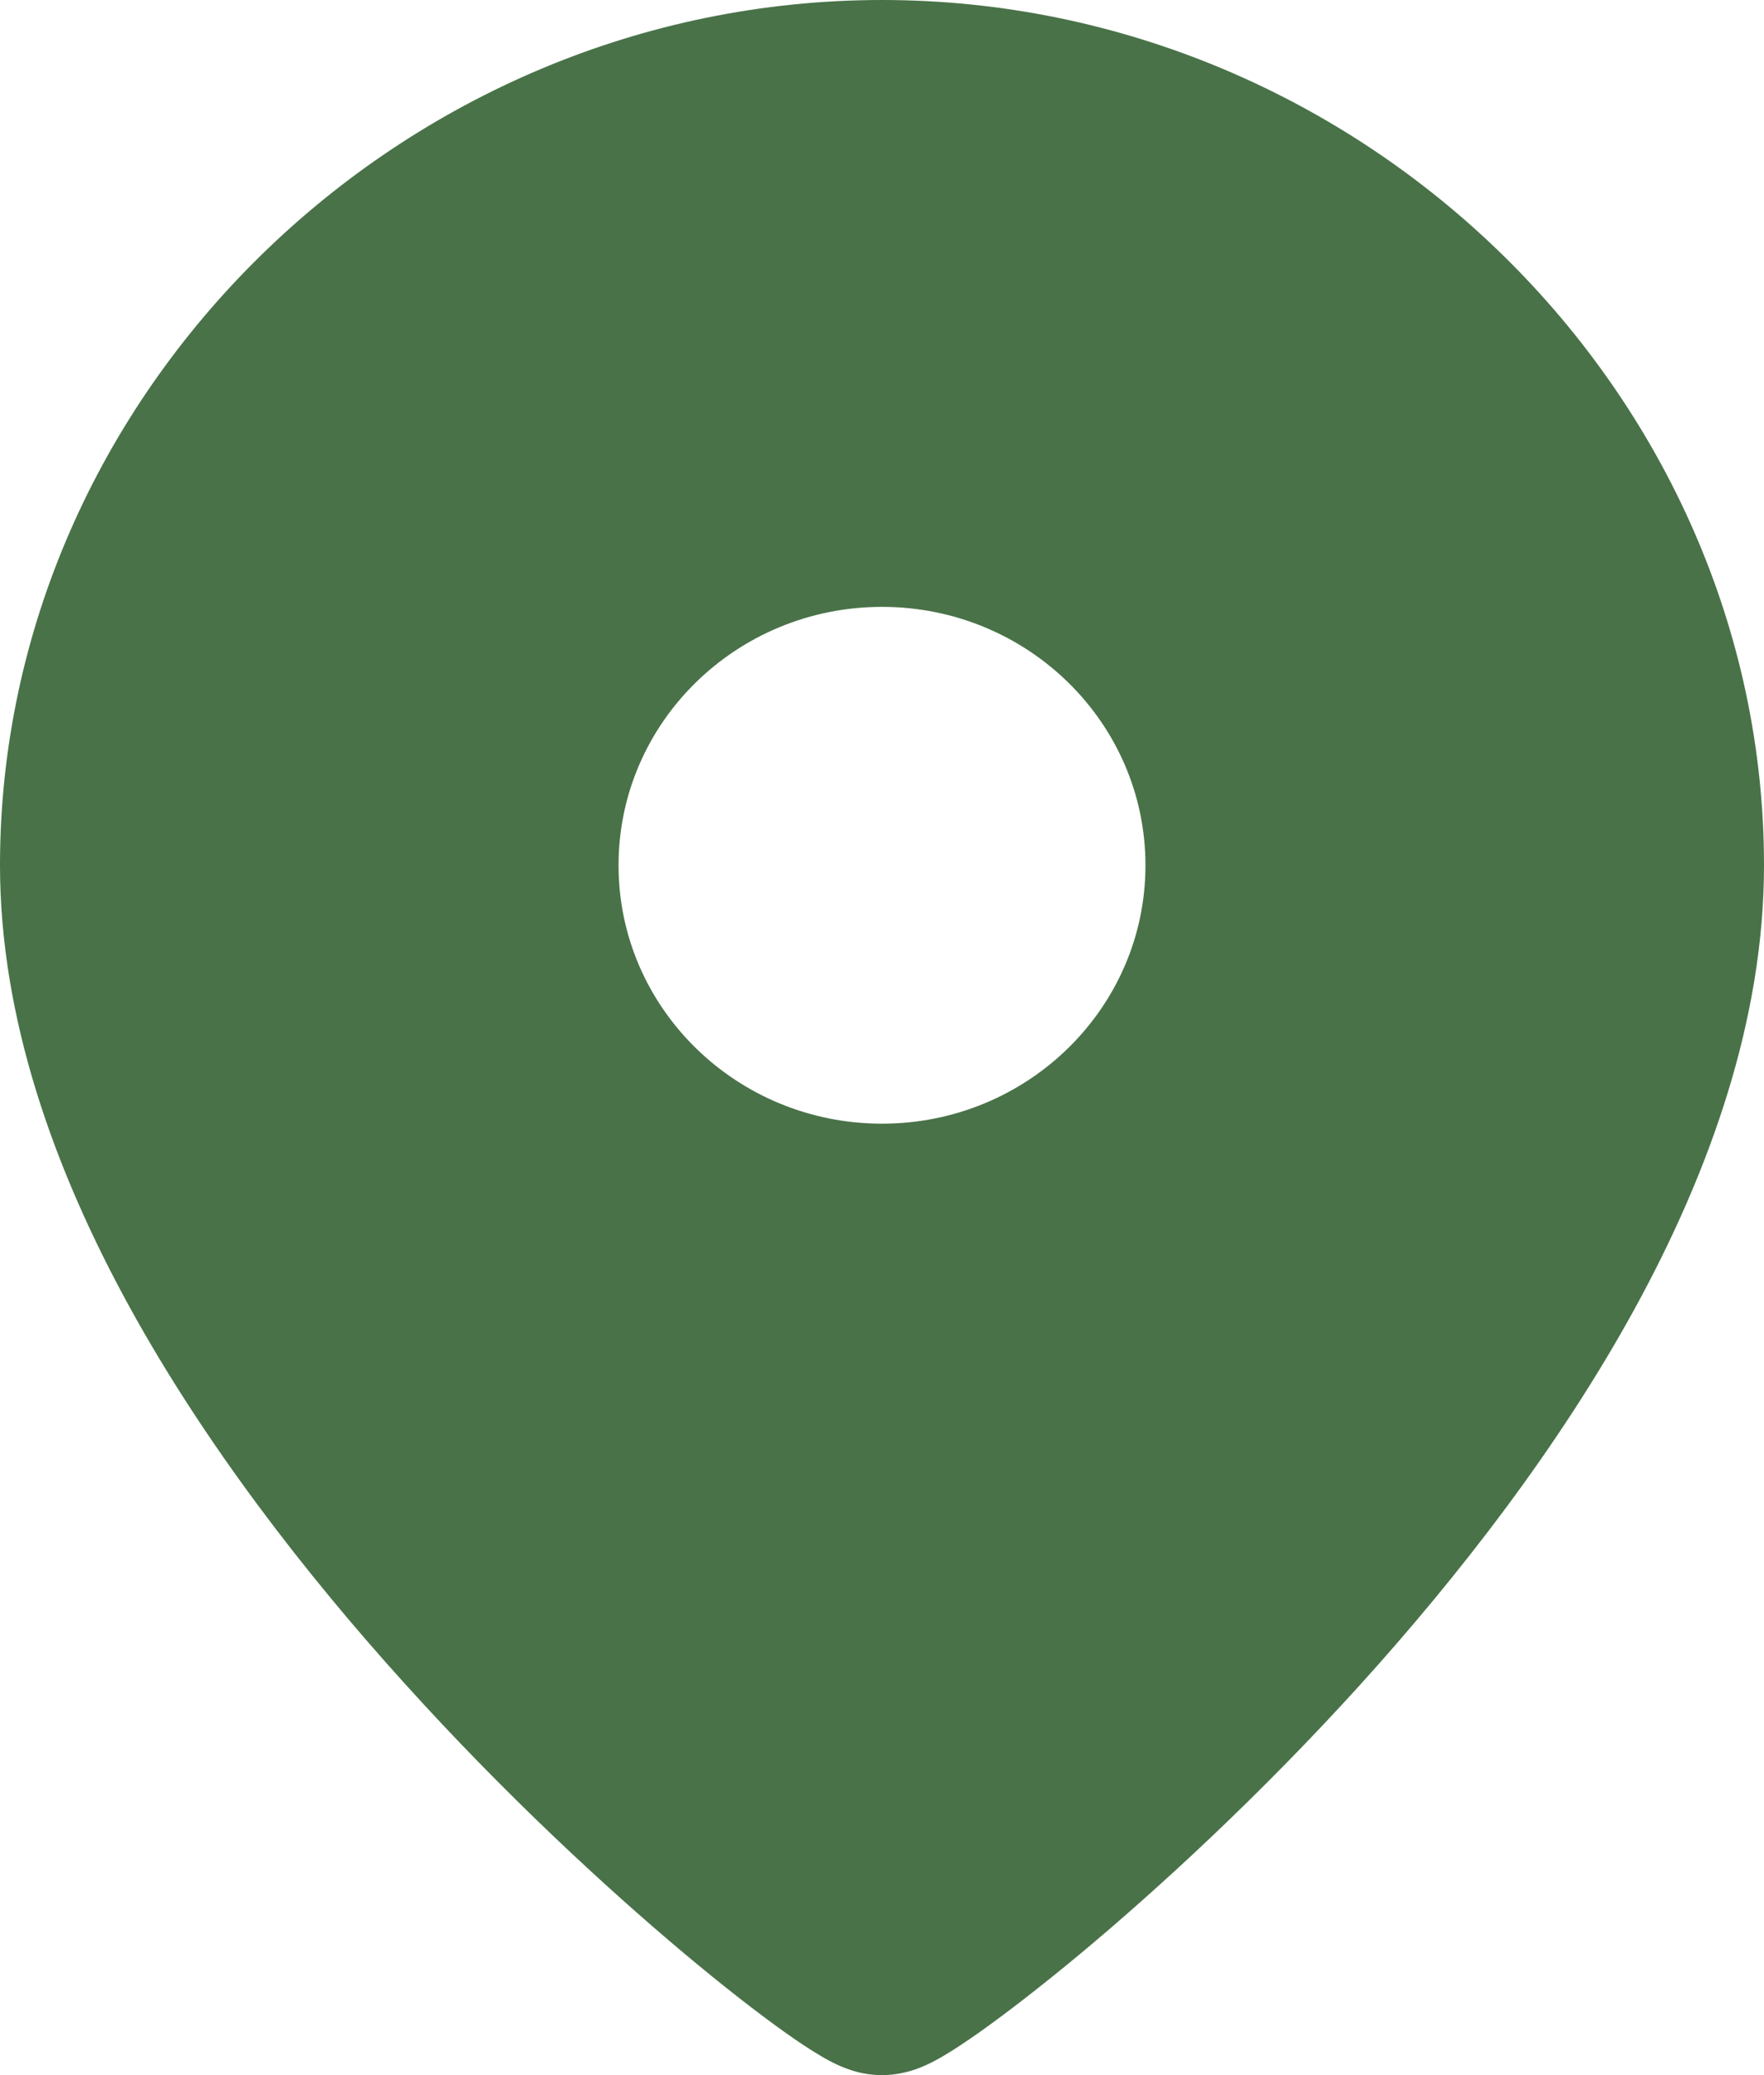 <svg width="17" height="20" viewBox="0 0 17 20" fill="none" xmlns="http://www.w3.org/2000/svg">
    <path fill-rule="evenodd" clip-rule="evenodd" d="M8.5 0C13.136 0 17 3.791 17 8.34C17 9.824 16.48 11.288 15.753 12.615C15.023 13.947 14.057 15.19 13.098 16.249C12.136 17.309 11.165 18.202 10.408 18.833C10.029 19.148 9.698 19.403 9.443 19.584C9.317 19.673 9.199 19.752 9.097 19.812C9.048 19.841 8.987 19.875 8.923 19.904C8.891 19.918 8.845 19.938 8.79 19.955C8.747 19.968 8.639 20 8.5 20C8.36 20 8.251 19.968 8.208 19.954C8.152 19.936 8.106 19.917 8.074 19.902C8.01 19.873 7.949 19.839 7.9 19.809C7.798 19.749 7.68 19.67 7.554 19.58C7.299 19.398 6.968 19.141 6.59 18.824C5.834 18.189 4.863 17.292 3.902 16.228C2.942 15.167 1.977 13.922 1.247 12.594C0.521 11.271 0 9.813 0 8.34C0 3.791 3.864 0 8.5 0ZM8.5 10.83C7.098 10.83 5.961 9.715 5.961 8.34C5.961 6.964 7.098 5.849 8.5 5.849C9.902 5.849 11.039 6.964 11.039 8.34C11.039 9.715 9.902 10.83 8.5 10.83Z" fill="#497248"/>
</svg>
